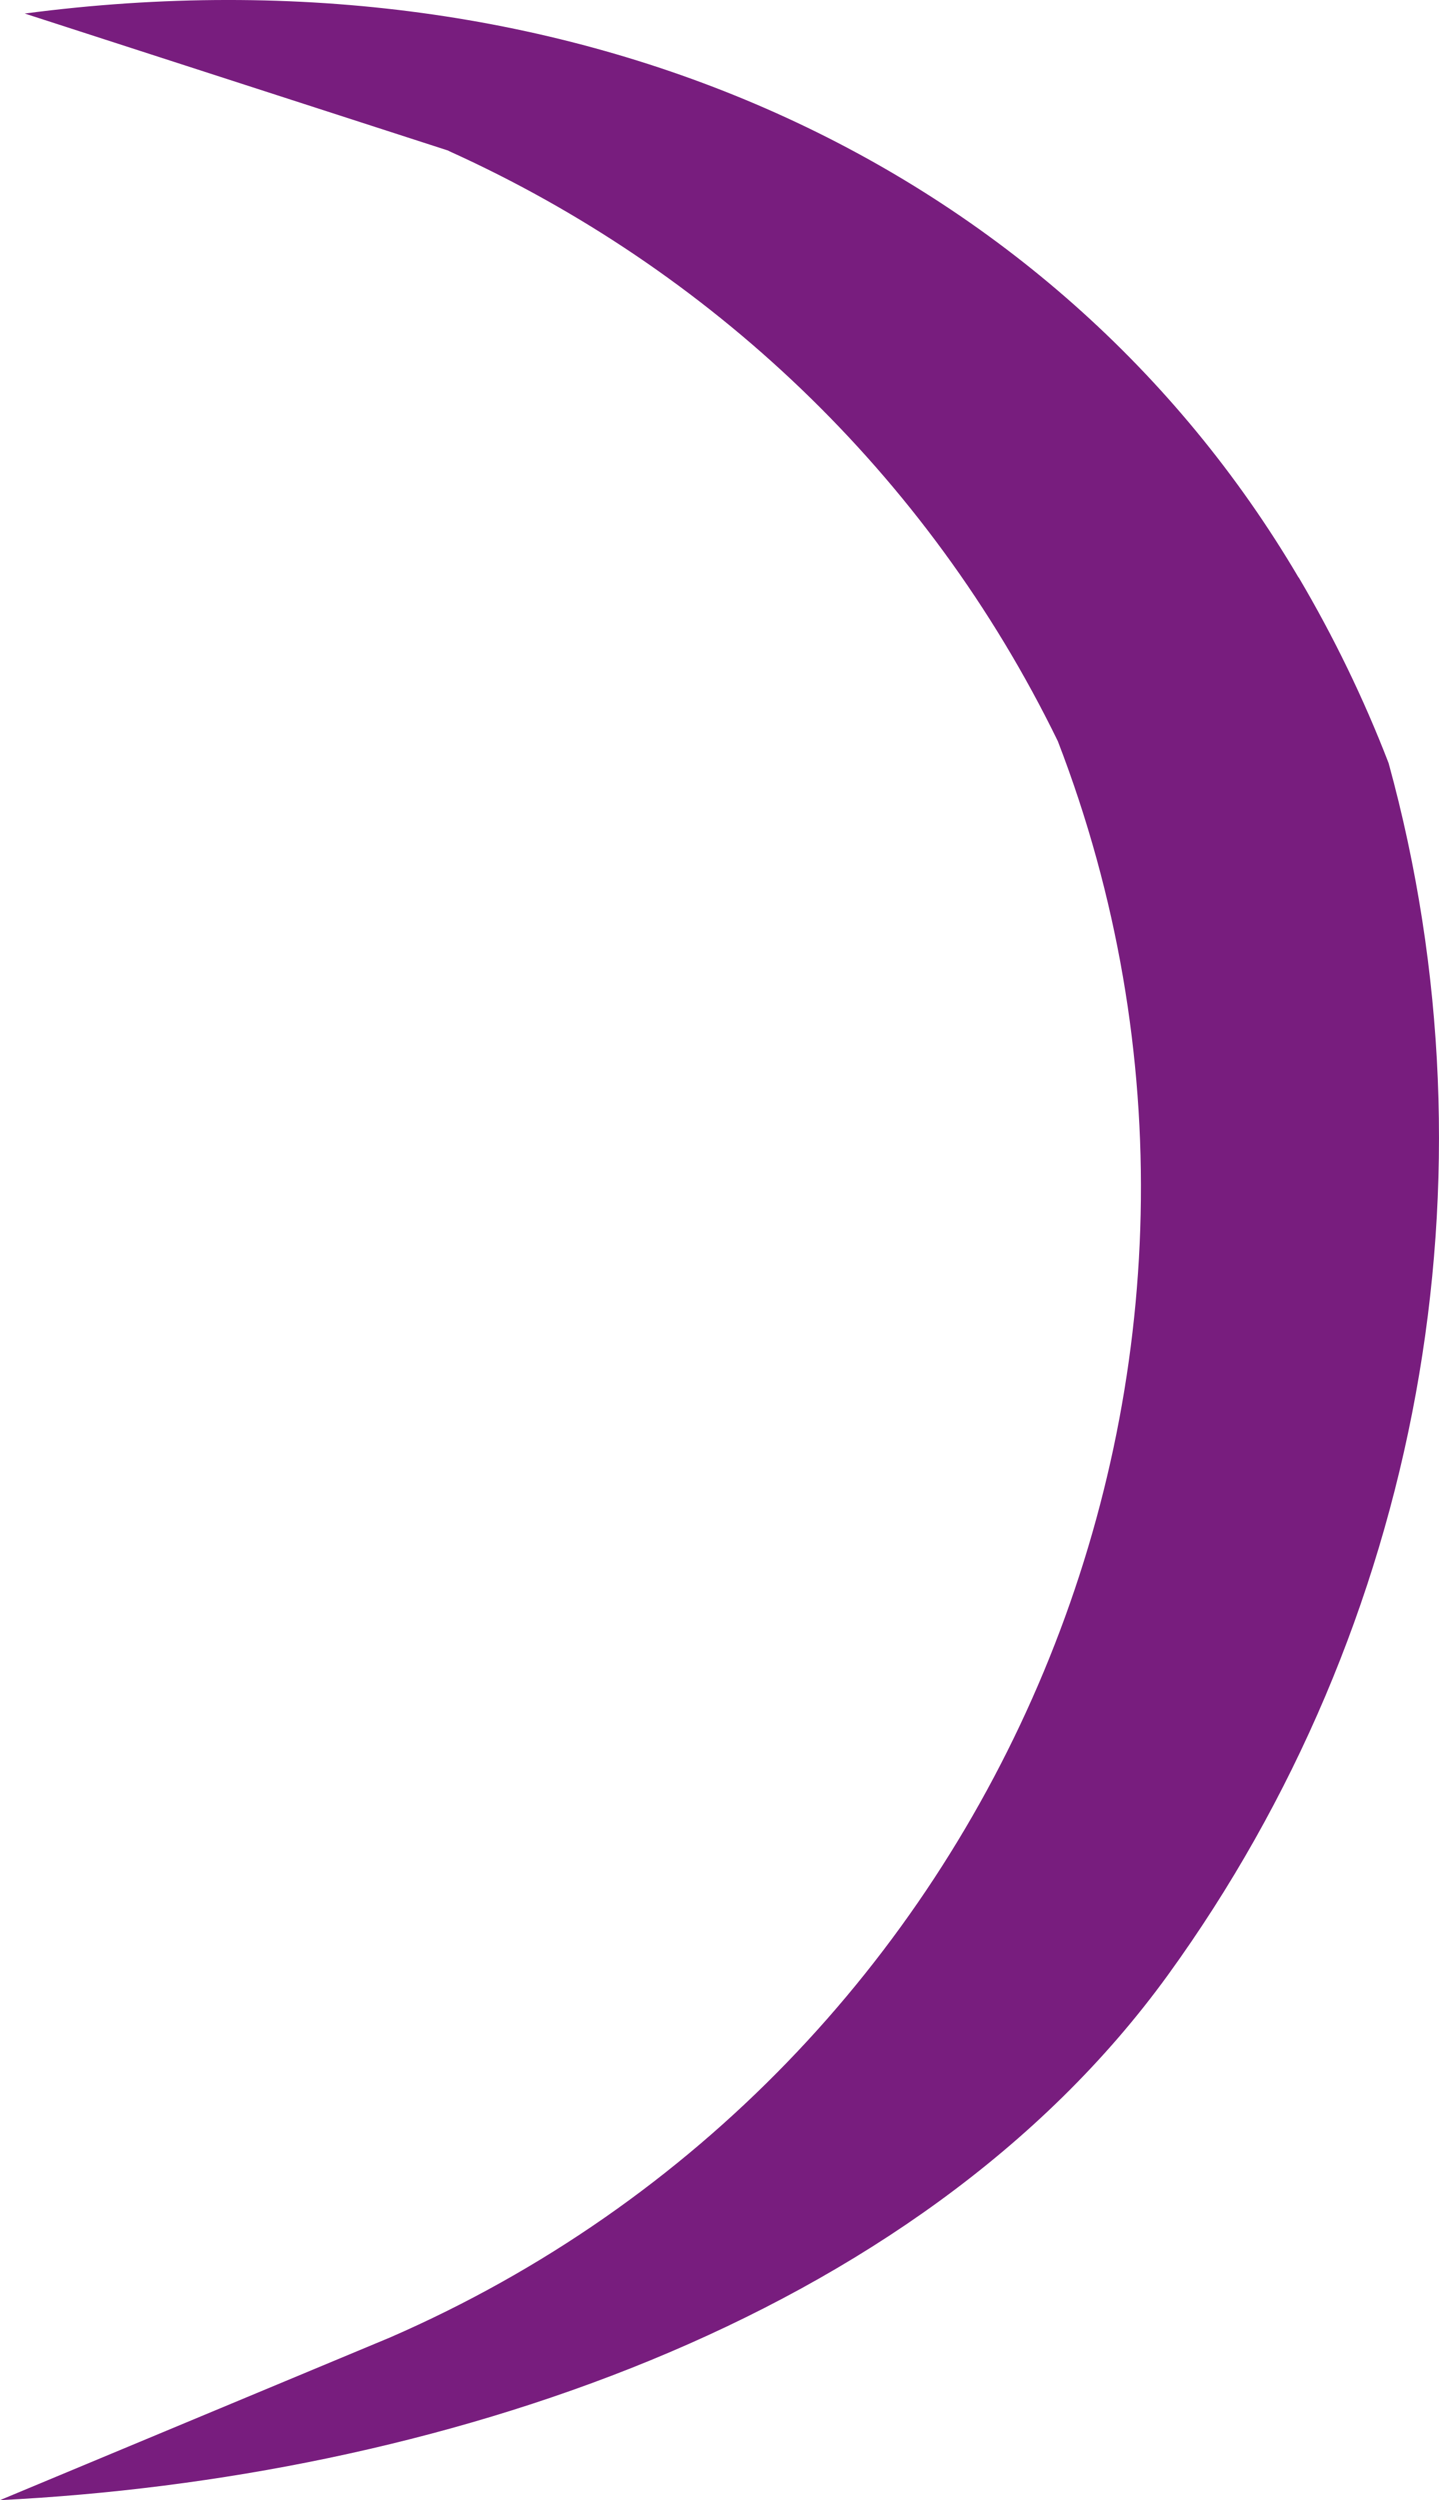 <svg version="1.1" id="图层_1" x="0px" y="0px" width="99.68px" height="173.174px" viewBox="0 0 99.68 173.174" enable-background="new 0 0 99.68 173.174" xml:space="preserve" xmlns="http://www.w3.org/2000/svg" xmlns:xlink="http://www.w3.org/1999/xlink" xmlns:xml="http://www.w3.org/XML/1998/namespace">
  <path fill="#781D7E" d="M27.014,161.908C69.57,143.382,89.824,94.25,73.277,51.34C64.181,32.673,49.036,18.61,31.245,10.53
	c-0.072-0.028-0.149-0.07-0.209-0.103L1.713,0.938c38.085-5.02,71.348,10.403,88.235,39.056c0,0,0.006,0.012,0.024,0.02
	c2.394,4.059,4.481,8.34,6.219,12.848c7.898,28.763,2.209,59.757-15.279,83.926C63.419,160.945,29.794,171.688,0,173.174
	L27.014,161.908z" class="color c1"/>
</svg>